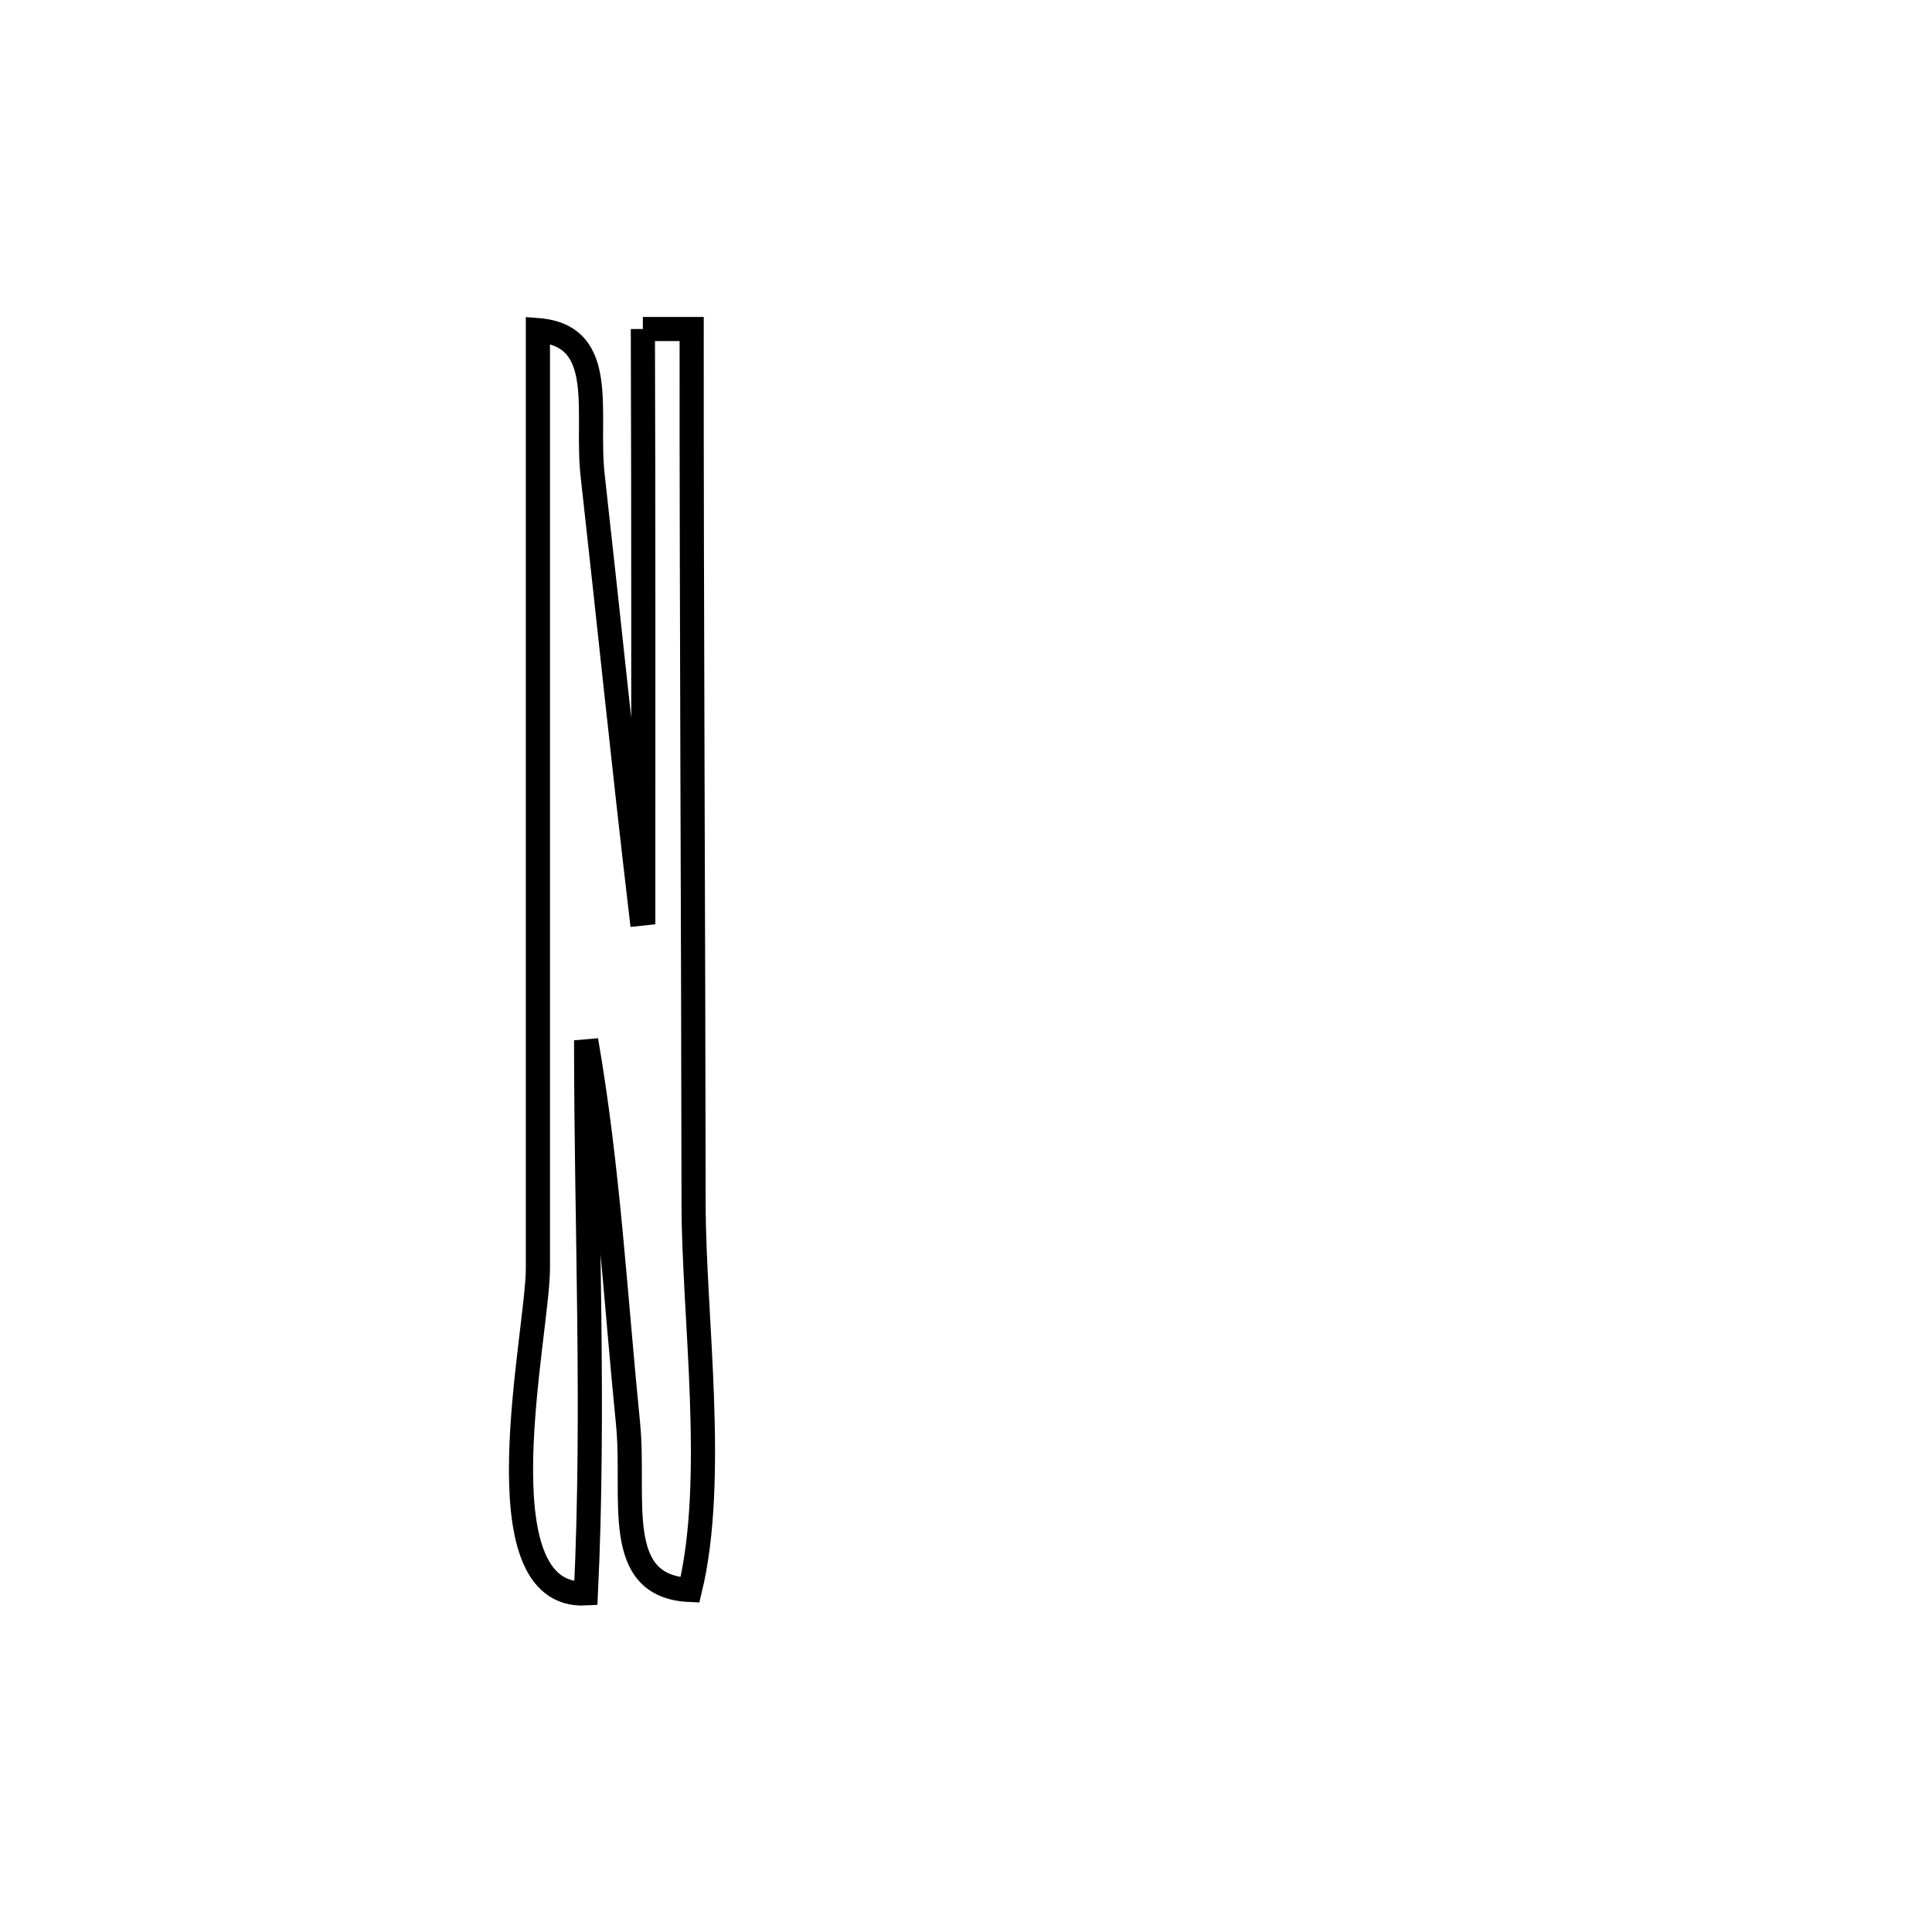 <svg xmlns="http://www.w3.org/2000/svg" viewBox="0.0 0.0 24.0 24.0" height="200px" width="200px"><path fill="none" stroke="black" stroke-width=".3" stroke-opacity="1.0"  filling="0" d="M7.986 4.087 L7.986 4.087 C8.188 4.087 8.39 4.087 8.592 4.087 L8.592 4.087 C8.591 5.9 8.597 7.712 8.602 9.524 C8.608 11.336 8.614 13.147 8.616 14.958 C8.618 16.352 8.905 18.373 8.571 19.751 L8.571 19.751 C7.592 19.71 7.894 18.607 7.802 17.688 C7.644 16.109 7.554 14.487 7.281 12.923 L7.281 12.923 C7.281 15.208 7.387 17.515 7.278 19.794 L7.278 19.794 C5.928 19.868 6.682 16.562 6.682 15.757 C6.682 13.815 6.682 11.872 6.682 9.929 C6.682 7.987 6.682 6.044 6.682 4.101 L6.682 4.101 C7.561 4.17 7.274 5.121 7.362 5.905 C7.565 7.719 7.75 9.536 7.964 11.349 L7.964 11.349 C7.973 11.348 7.982 11.348 7.991 11.347 L7.991 11.347 C7.991 8.927 7.994 6.507 7.986 4.087 L7.986 4.087"></path></svg>
